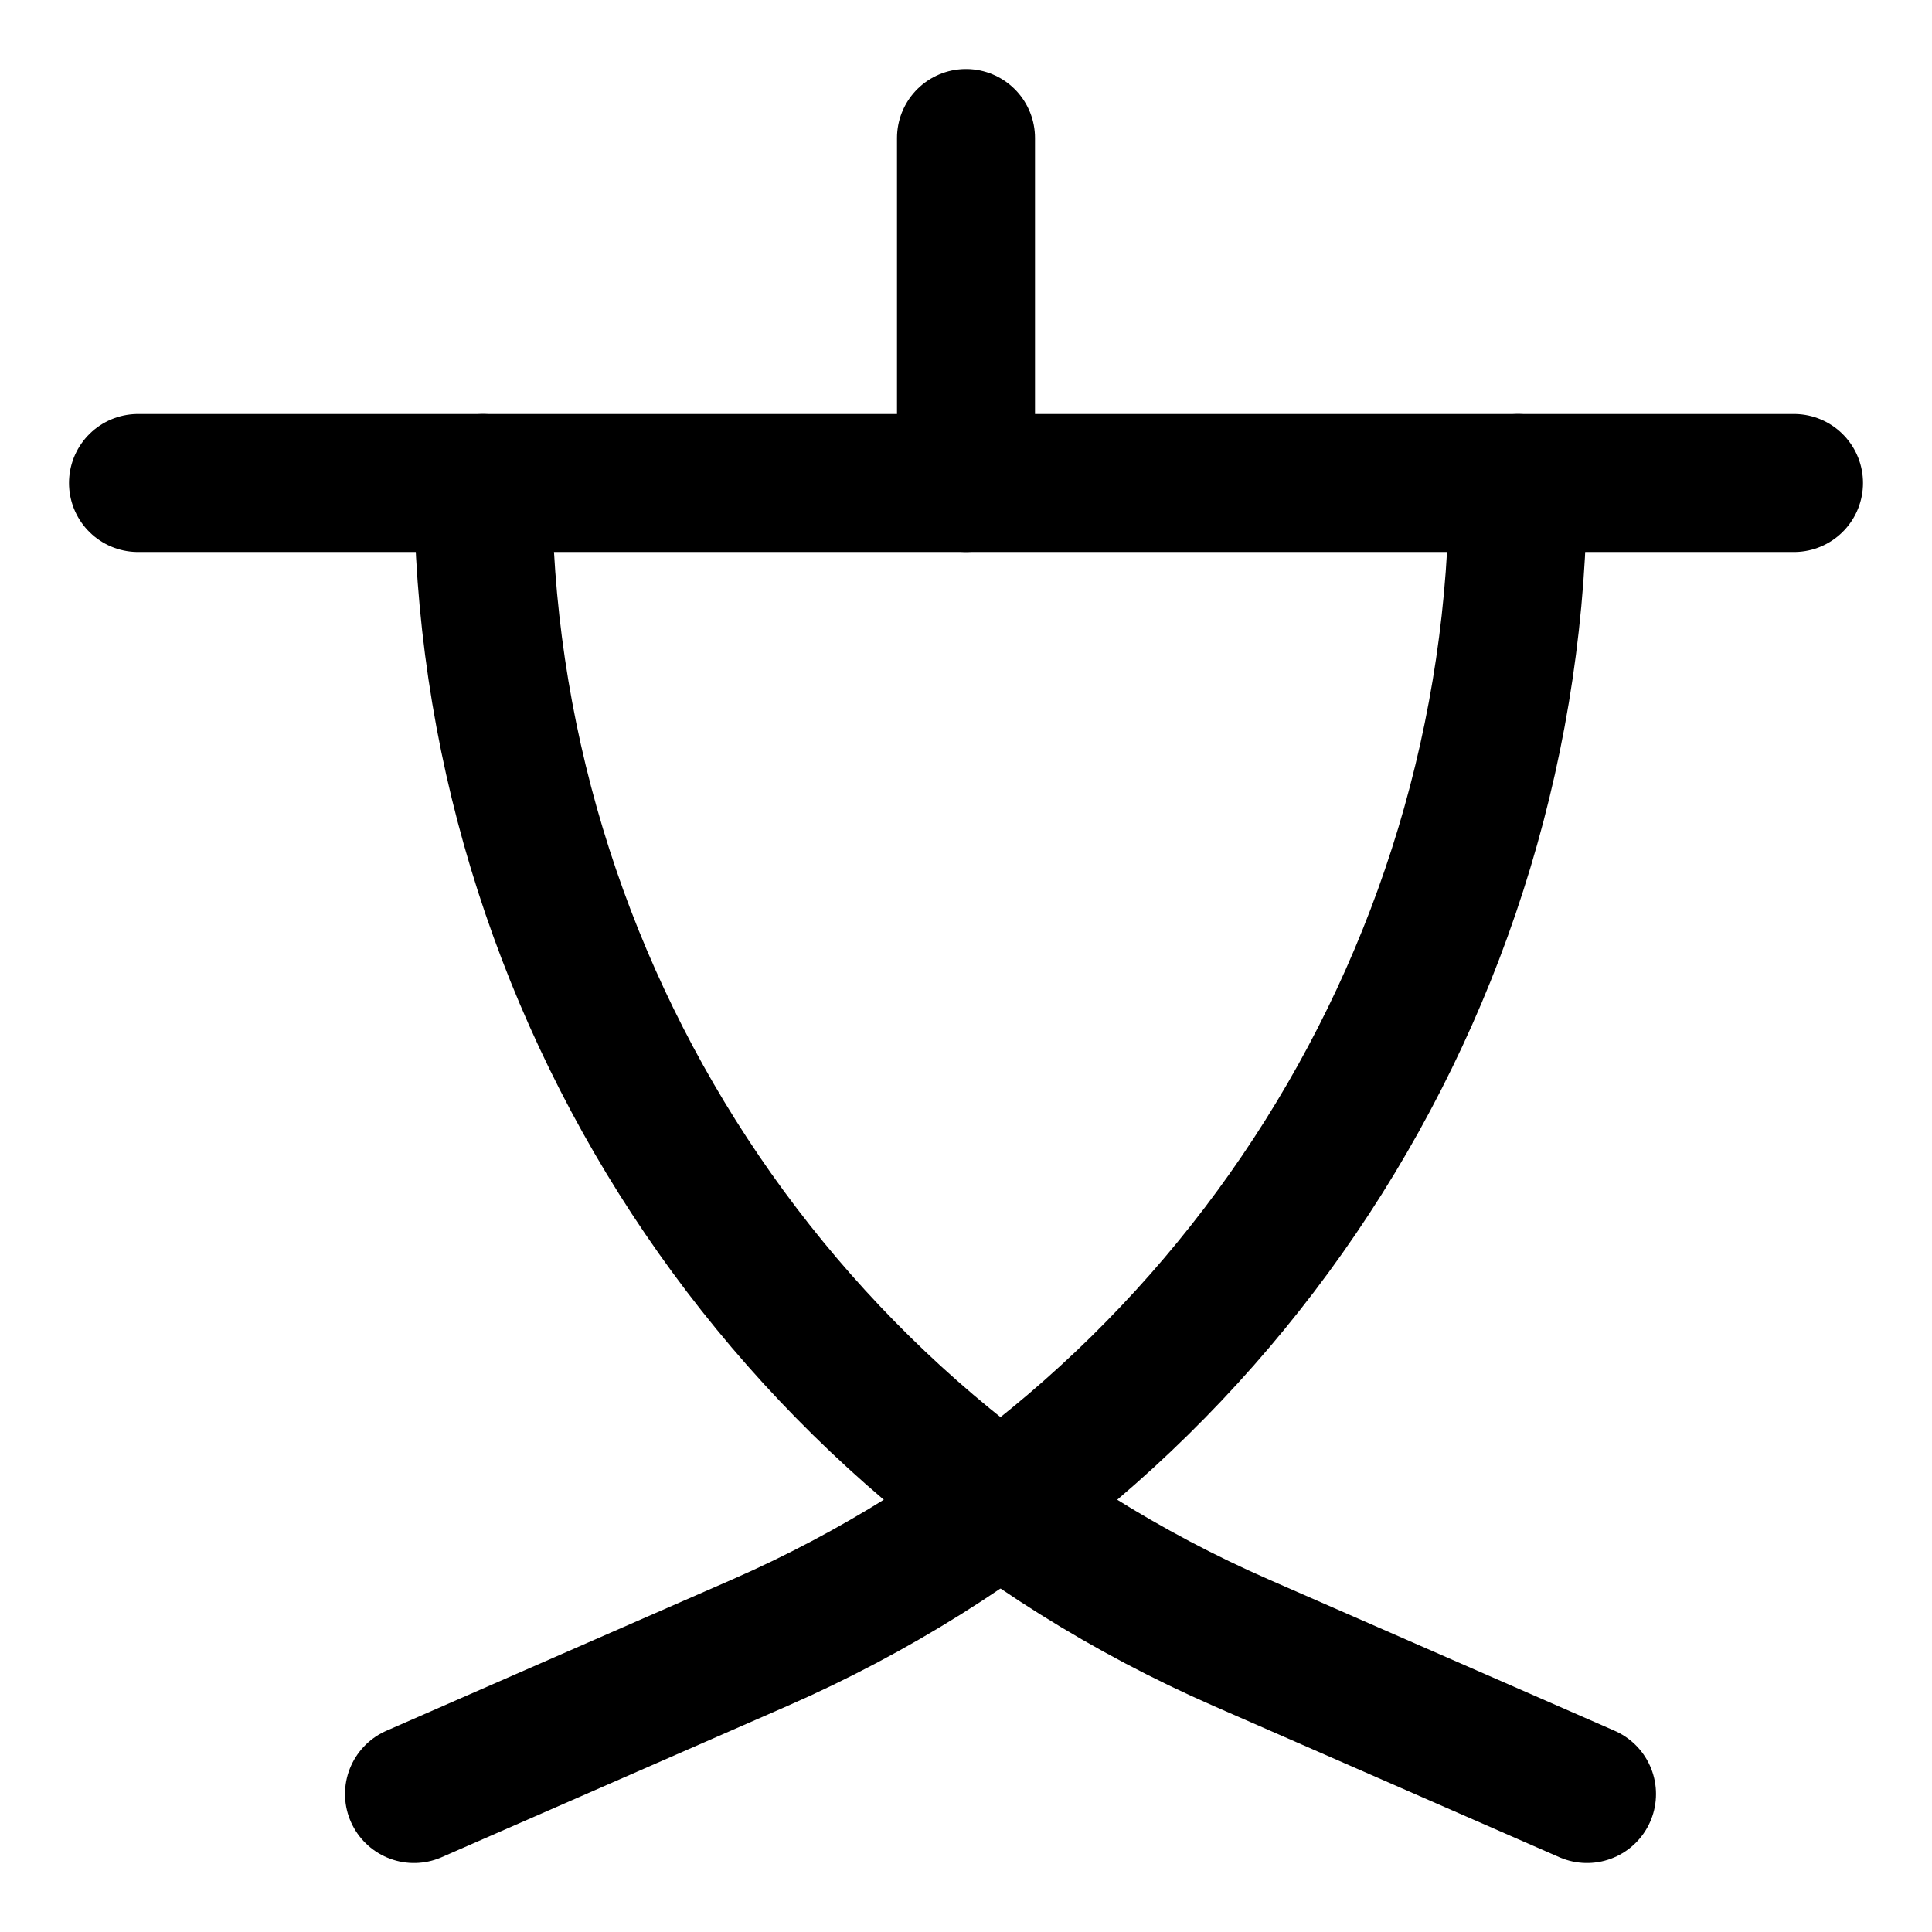 <svg xmlns="http://www.w3.org/2000/svg" fill="none" viewBox="0 0 14 14"><g id="chinese-alphabet"><path id="Vector 4151" stroke="#000000" stroke-linecap="round" stroke-linejoin="round" d="M1 3.5h12" stroke-width="1"></path><path id="Vector 4152" stroke="#000000" stroke-linecap="round" stroke-linejoin="round" d="M7 1v2.5" stroke-width="1"></path><path id="Vector 4153" stroke="#000000" stroke-linecap="round" stroke-linejoin="round" d="M3.5 3.5v0c0 3.645 2.158 6.944 5.497 8.405L11.5 13" stroke-width="1"></path><path id="Vector 4154" stroke="#000000" stroke-linecap="round" stroke-linejoin="round" d="M11 3.5v0c0 3.645 -2.158 6.944 -5.497 8.405L3 13" stroke-width="1"></path></g></svg>